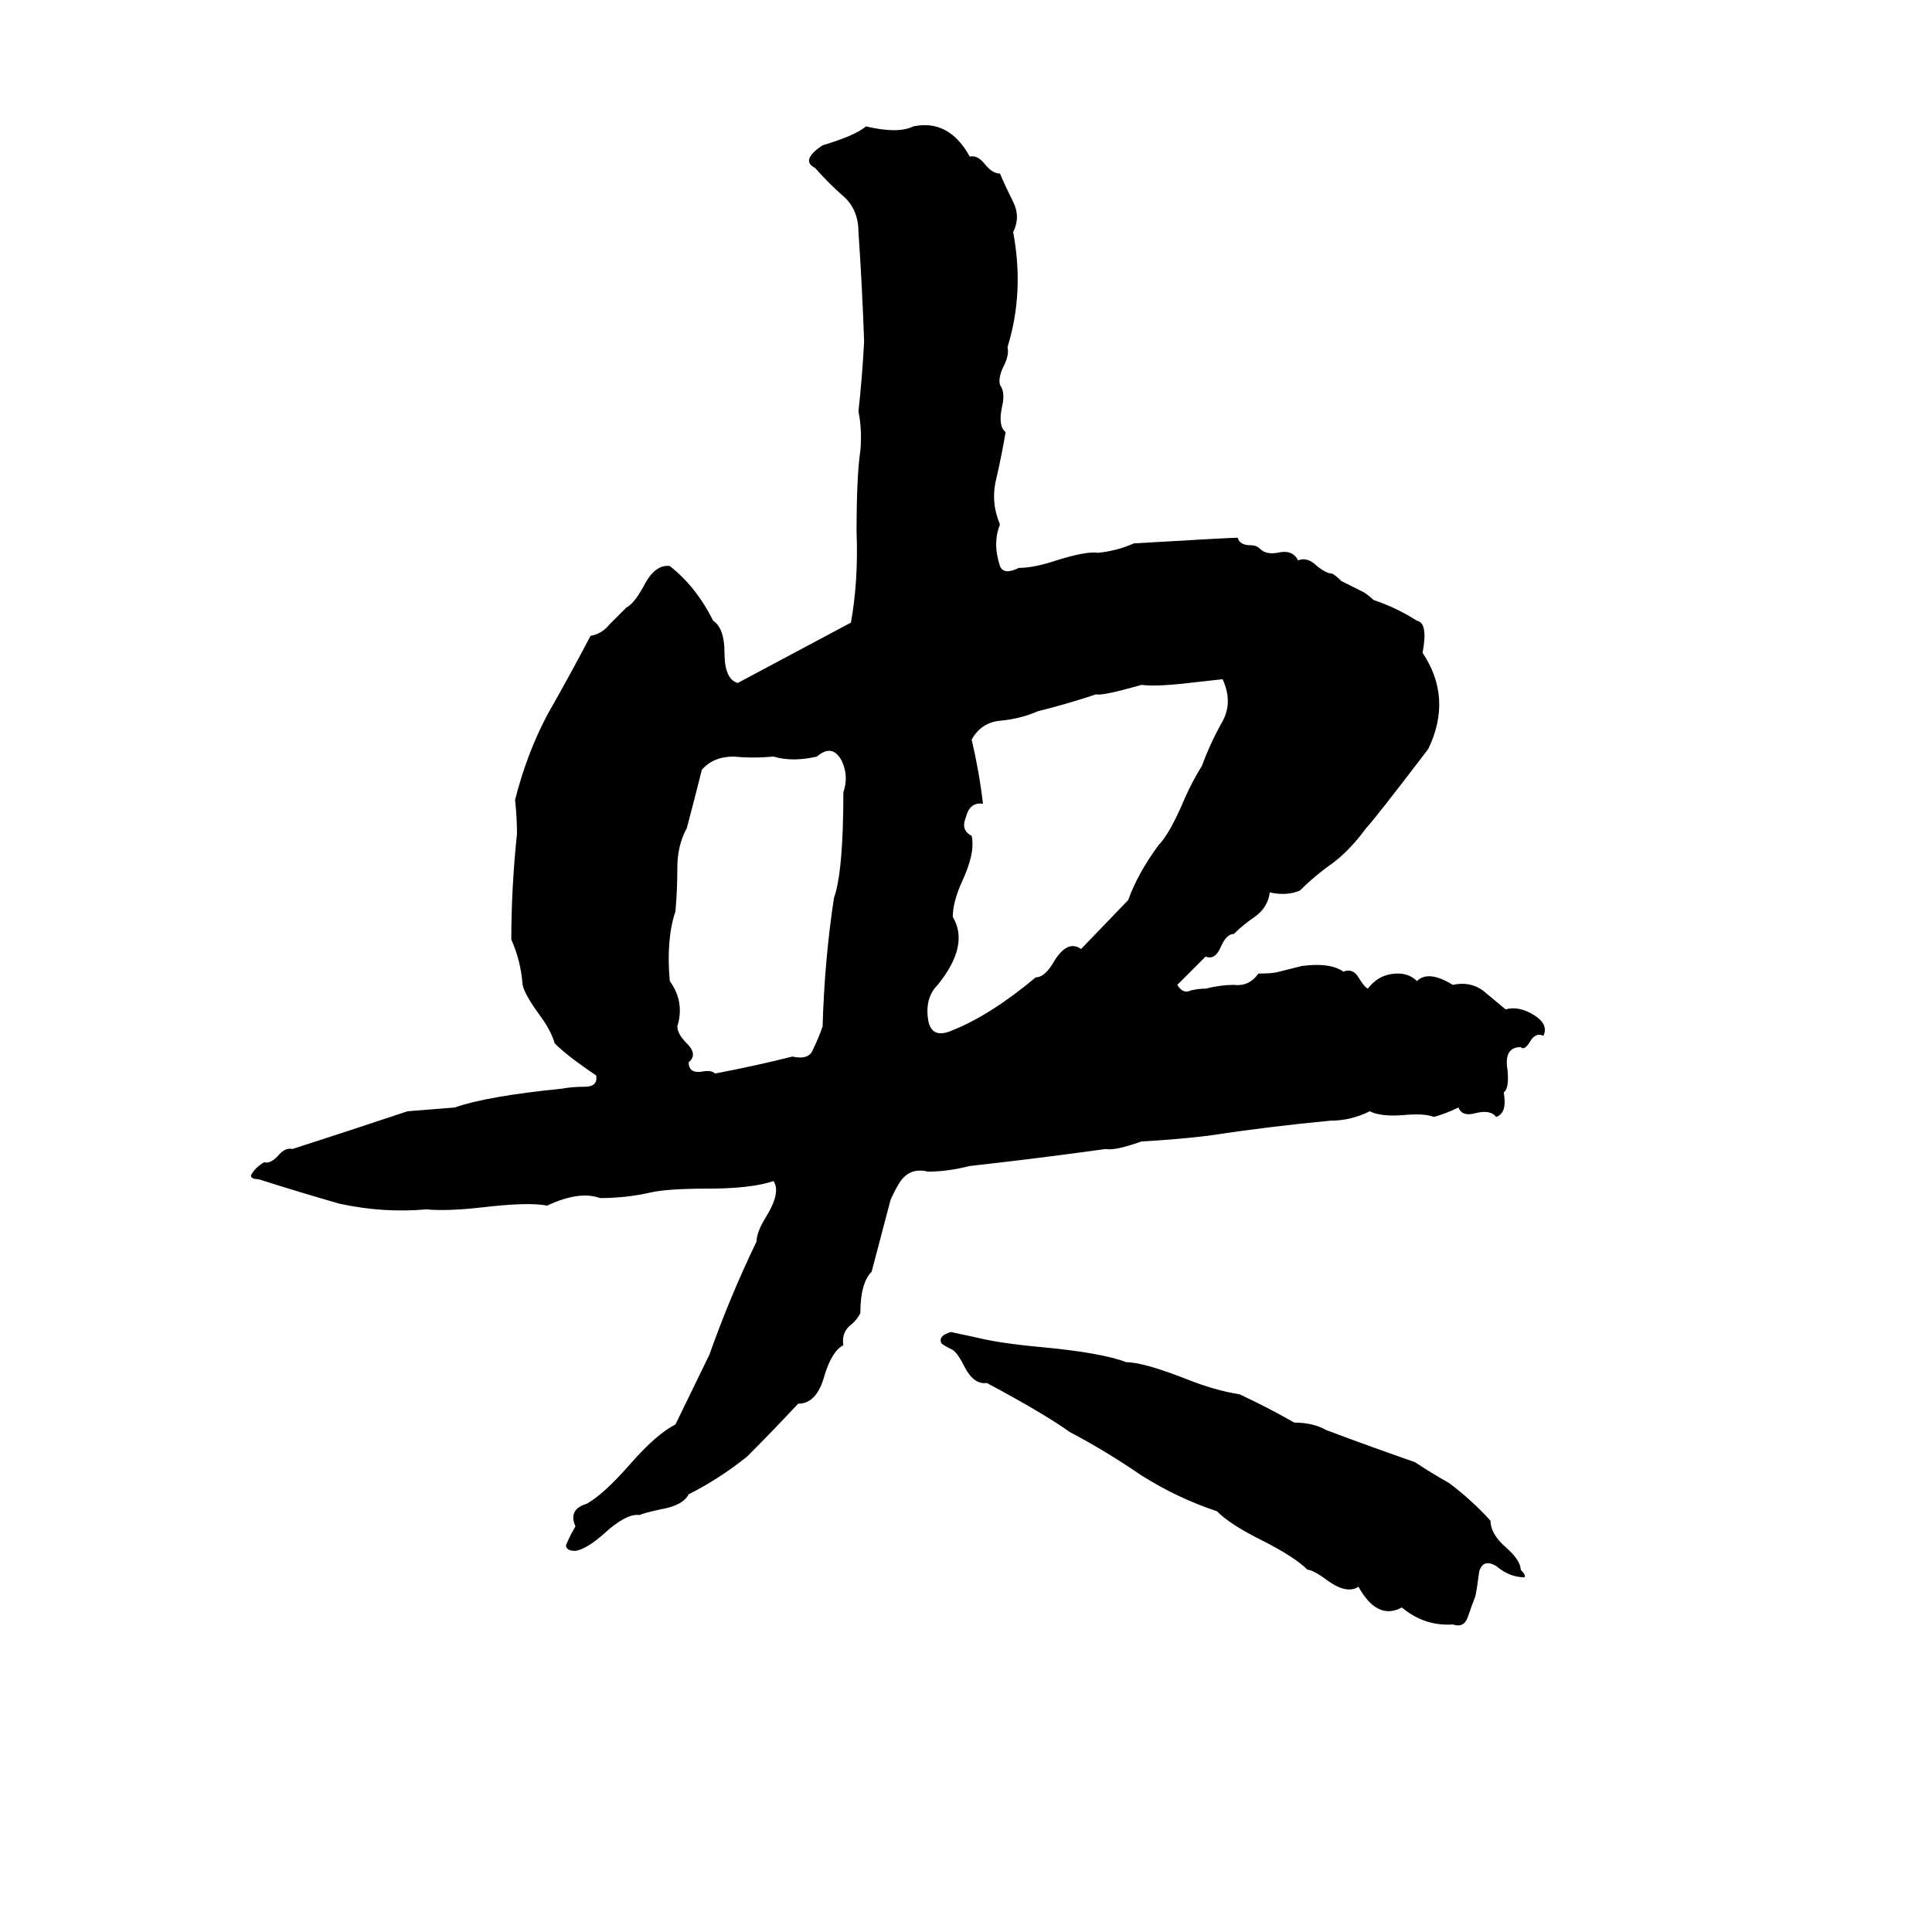 <svg xmlns="http://www.w3.org/2000/svg" viewBox="0 -800 1024 1024">
	<path fill="#000000" d="M459 -733Q476 -729 484 -733Q503 -737 514 -717Q518 -718 522 -713Q526 -708 530 -708Q533 -701 537 -693Q541 -685 537 -677Q543 -645 534 -616Q535 -612 532 -606Q529 -600 530 -596Q533 -592 531 -584Q529 -574 533 -571Q531 -559 528 -546Q525 -534 530 -522Q526 -512 530 -500Q532 -495 540 -499Q548 -499 560 -503Q576 -508 582 -507Q592 -508 601 -512Q652 -515 656 -515Q657 -511 663 -511Q666 -511 668 -509Q671 -506 677 -507Q685 -509 688 -503Q693 -505 698 -500Q703 -496 706 -496Q708 -495 711 -492L723 -486Q726 -484 728 -482Q740 -478 751 -471Q757 -470 754 -454Q770 -430 757 -403Q728 -365 724 -361Q716 -350 707 -343Q697 -336 689 -328Q682 -325 673 -327Q672 -319 665 -314Q659 -310 654 -305Q650 -305 647 -298Q644 -291 639 -293L624 -278Q627 -273 631 -275Q635 -276 639 -276Q647 -278 654 -278Q662 -277 667 -284Q675 -284 678 -285L690 -288Q705 -290 712 -285Q717 -287 720 -282Q723 -277 725 -276Q731 -284 741 -284Q747 -284 751 -280Q757 -286 770 -278Q779 -280 786 -275Q792 -270 798 -265Q805 -267 813 -262Q821 -257 818 -251Q814 -253 811 -248Q808 -243 806 -245Q797 -245 799 -233Q800 -223 797 -221Q799 -210 793 -208Q790 -212 782 -210Q775 -208 773 -213Q767 -210 760 -208Q755 -210 744 -209Q732 -208 726 -211Q716 -206 705 -206Q673 -203 640 -198Q623 -196 605 -195Q591 -190 586 -191Q550 -186 514 -182Q502 -179 492 -179Q484 -181 479 -176Q476 -173 472 -164Q467 -145 462 -126Q456 -120 456 -104Q454 -100 450 -97Q446 -93 447 -87Q441 -84 437 -71Q433 -56 423 -56Q410 -42 396 -28Q381 -16 365 -8Q362 -2 350 0Q341 2 339 3Q332 2 320 13Q311 21 305 22Q300 22 300 19Q302 14 305 9Q301 0 311 -3Q320 -8 334 -24Q348 -40 358 -45Q360 -49 376 -82Q387 -113 401 -142Q401 -147 406 -155Q414 -168 410 -174Q398 -170 375 -170Q354 -170 345 -168Q332 -165 318 -165Q307 -169 290 -161Q280 -163 255 -160Q237 -158 226 -159Q203 -157 180 -162Q159 -168 137 -175Q133 -175 133 -177Q135 -181 140 -184Q143 -183 147 -187Q151 -192 155 -191Q186 -201 216 -211Q229 -212 241 -213Q258 -219 298 -223Q303 -224 310 -224Q317 -224 316 -230Q301 -240 294 -247Q292 -254 286 -262Q278 -273 277 -278Q276 -291 271 -302Q271 -329 274 -358Q274 -367 273 -376Q279 -400 290 -421Q302 -442 313 -463Q319 -464 323 -469Q328 -474 332 -478Q336 -480 341 -489Q347 -501 355 -500Q369 -489 378 -471Q384 -467 384 -454Q384 -440 391 -438Q421 -454 451 -470Q455 -492 454 -518Q454 -548 456 -561Q457 -572 455 -582Q457 -600 458 -619Q457 -648 455 -677Q455 -689 447 -696Q439 -703 432 -711Q424 -715 436 -723Q453 -728 459 -733ZM630 -438Q613 -436 605 -437Q584 -431 581 -432Q566 -427 550 -423Q541 -419 530 -418Q520 -417 515 -408Q519 -391 521 -374Q514 -375 512 -367Q509 -360 515 -357Q517 -348 510 -333Q505 -322 505 -314Q514 -299 497 -278Q490 -271 492 -259Q494 -249 505 -254Q525 -262 549 -282Q554 -282 559 -291Q566 -302 573 -297L598 -323Q603 -337 614 -352Q620 -358 628 -377Q632 -386 637 -394Q641 -405 647 -416Q654 -427 648 -440Q639 -439 630 -438ZM433 -399Q420 -396 410 -399Q399 -398 389 -399Q378 -399 372 -392Q368 -376 364 -361Q359 -352 359 -340Q359 -328 358 -317Q353 -302 355 -280Q363 -269 359 -256Q359 -252 364 -247Q370 -241 365 -237Q365 -231 372 -232Q377 -233 379 -231Q400 -235 420 -240Q429 -238 431 -244Q434 -250 436 -256Q437 -291 442 -324Q447 -338 447 -380Q450 -389 446 -397Q441 -406 433 -399ZM504 -94L518 -91Q530 -88 552 -86Q584 -83 597 -78Q606 -78 629 -69Q644 -63 657 -61Q672 -54 686 -46Q696 -46 703 -42Q727 -33 750 -25Q759 -19 768 -14Q780 -5 790 6Q790 13 798 20Q806 27 806 32Q809 35 808 36Q800 36 793 30Q786 26 784 33Q783 41 782 46Q780 51 778 57Q776 63 770 61Q755 62 743 52Q730 59 720 41Q714 45 704 38Q696 32 693 32Q686 25 668 16Q652 8 645 1Q624 -6 605 -18Q586 -31 567 -41Q553 -51 523 -67Q516 -66 511 -76Q507 -84 504 -85Q500 -87 499 -88Q497 -92 504 -94Z"/>
</svg>